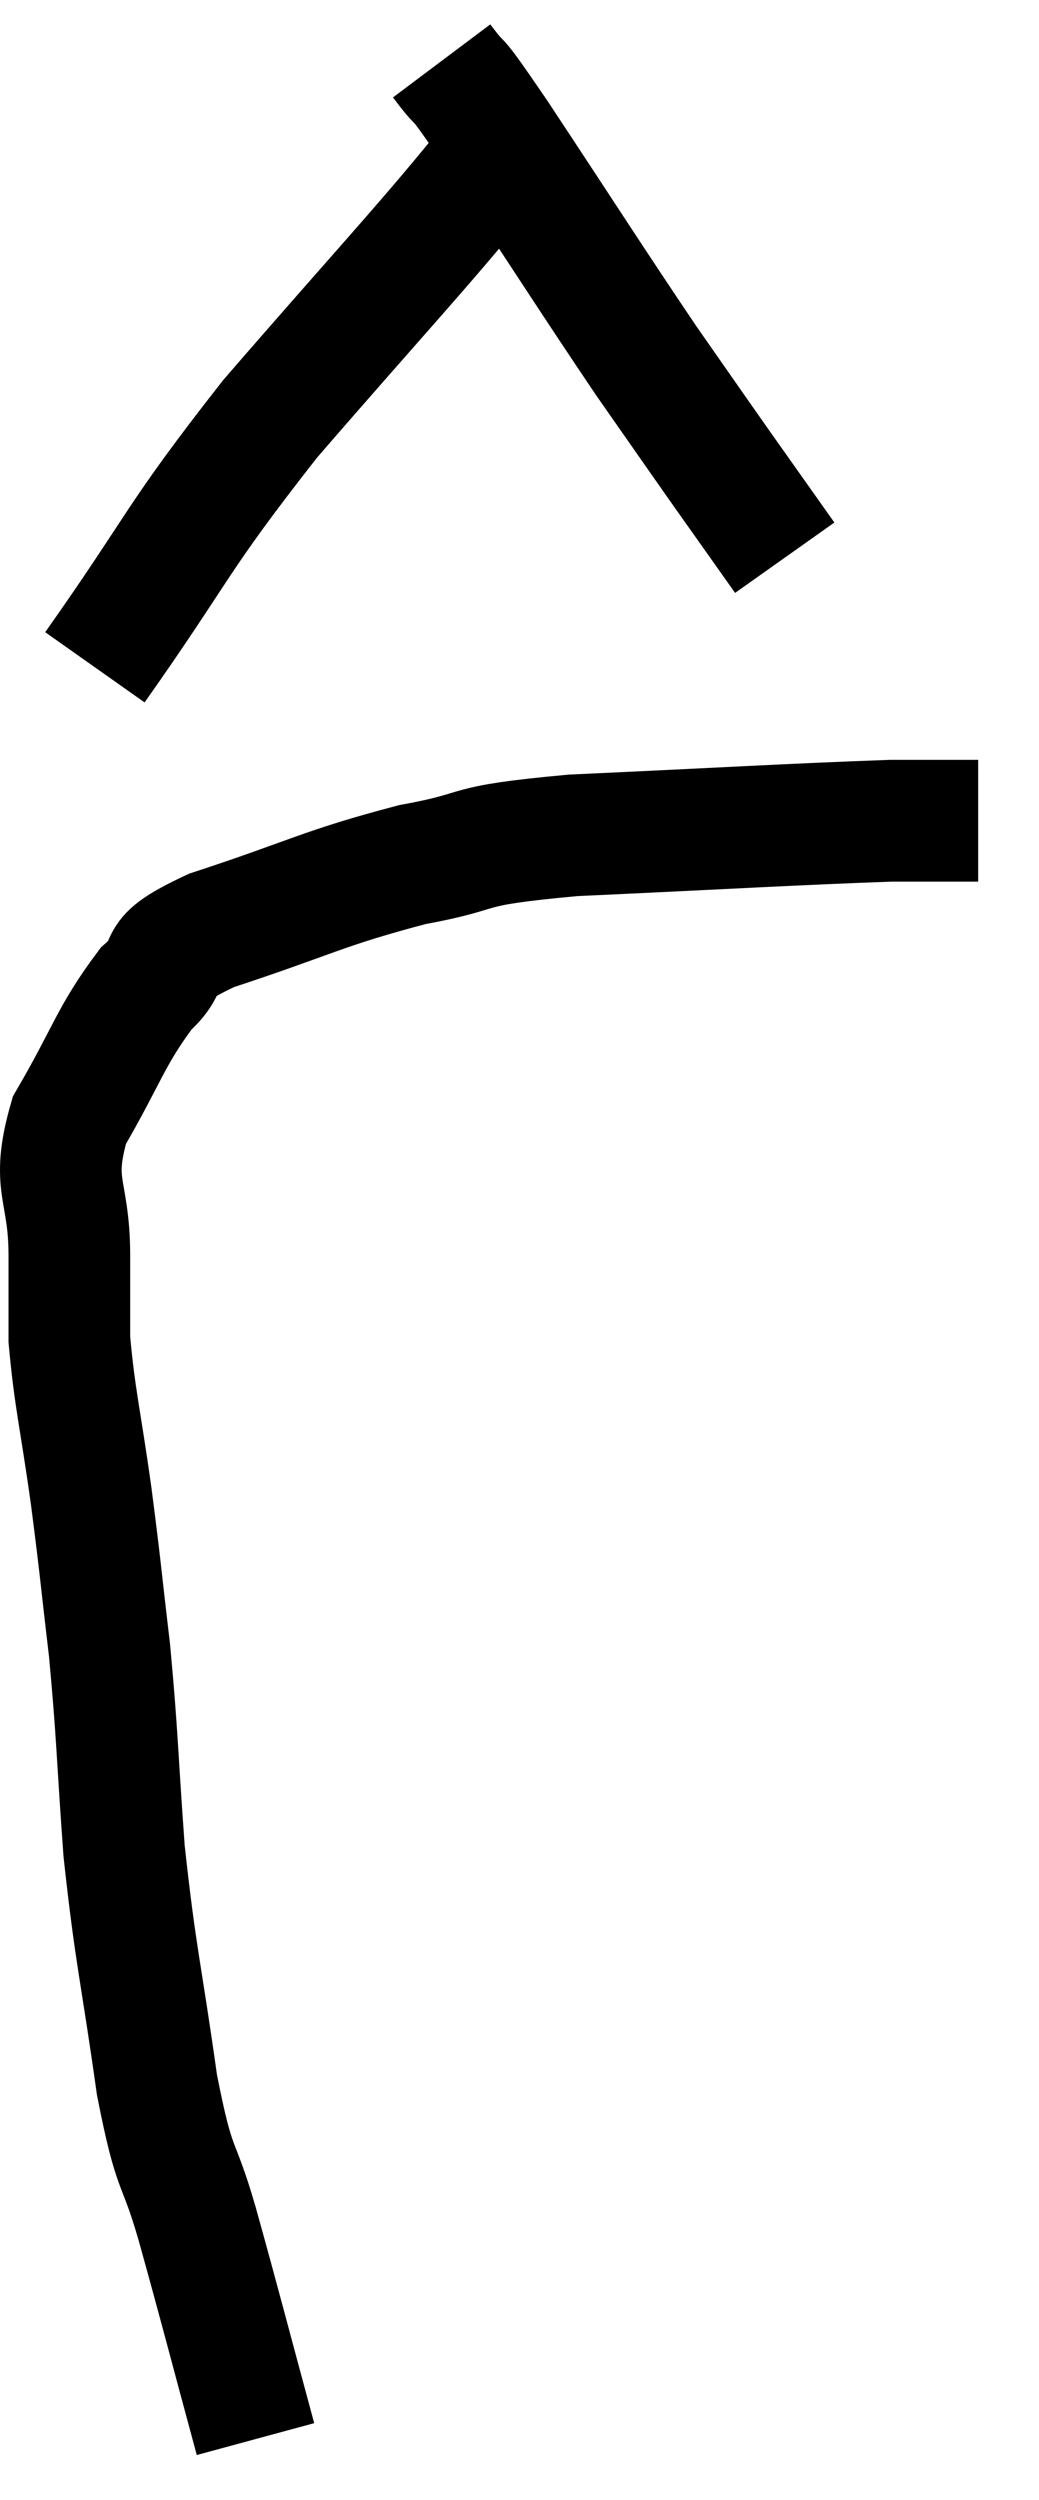 <svg xmlns="http://www.w3.org/2000/svg" viewBox="8.16 2.48 17.08 41.06" width="17.08" height="41.06"><path d="M 12.36 42.54 C 11.88 40.77, 11.805 40.455, 11.4 39 C 11.07 37.86, 11.04 38.25, 10.74 36.72 C 10.47 34.8, 10.395 34.665, 10.2 32.88 C 10.08 31.23, 10.095 31.035, 9.96 29.58 C 9.81 28.32, 9.825 28.335, 9.66 27.06 C 9.48 25.77, 9.39 25.47, 9.3 24.48 C 9.3 23.79, 9.3 24, 9.3 23.1 C 9.3 21.99, 8.985 21.975, 9.3 20.88 C 9.93 19.8, 9.975 19.5, 10.56 18.72 C 11.1 18.24, 10.545 18.27, 11.64 17.76 C 13.29 17.22, 13.455 17.07, 14.94 16.68 C 16.26 16.44, 15.615 16.38, 17.58 16.2 C 20.19 16.08, 21.135 16.02, 22.8 15.96 C 23.52 15.96, 23.88 15.96, 24.24 15.96 L 24.24 15.96" fill="none" stroke="black" stroke-width="2"></path><path d="M 9.72 13.44 C 11.16 11.4, 11.01 11.385, 12.6 9.36 C 14.34 7.35, 15.09 6.555, 16.08 5.34 C 16.32 4.92, 16.44 4.71, 16.56 4.5 L 16.56 4.5" fill="none" stroke="black" stroke-width="2"></path><path d="M 15.42 3.48 C 15.87 4.08, 15.48 3.45, 16.32 4.68 C 17.55 6.54, 17.85 7.02, 18.78 8.4 C 19.41 9.3, 19.47 9.39, 20.04 10.2 C 20.55 10.92, 20.805 11.28, 21.06 11.64 C 21.06 11.64, 21.06 11.64, 21.06 11.64 L 21.06 11.64" fill="none" stroke="black" stroke-width="2"></path></svg>